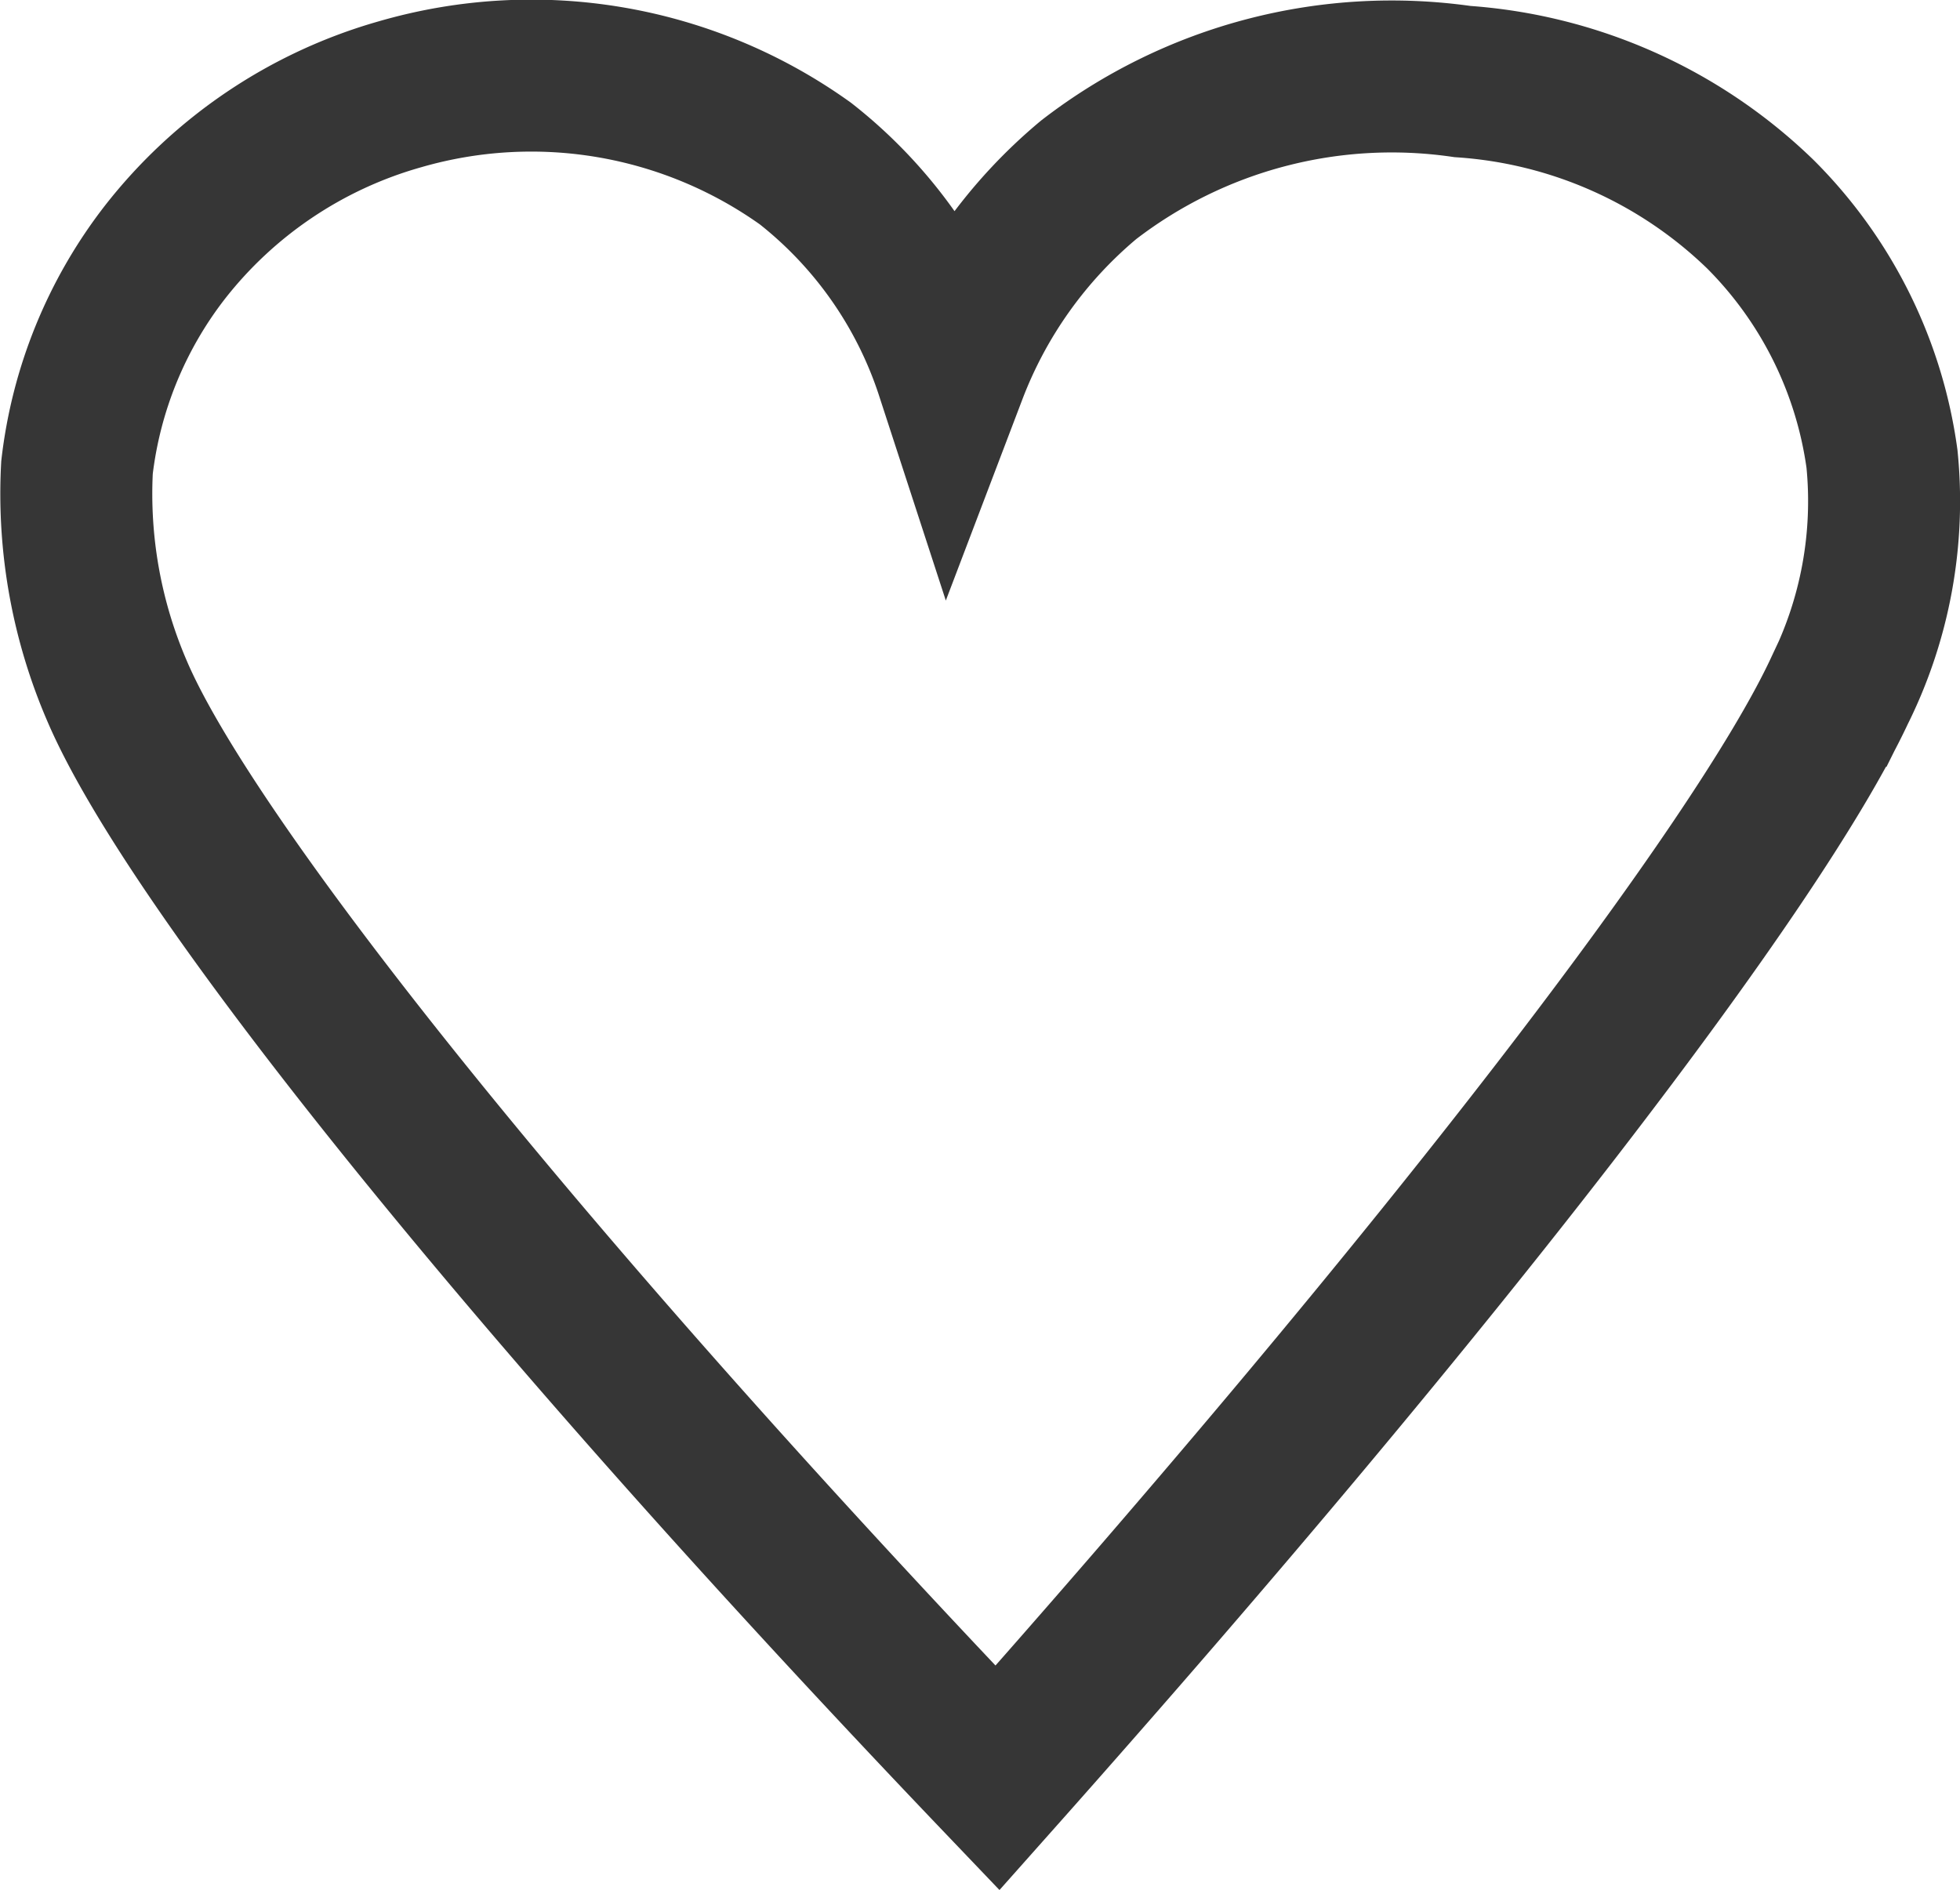 <svg id="Layer_1" data-name="Layer 1" xmlns="http://www.w3.org/2000/svg" viewBox="0 0 38.69 37.31"><defs><style>.cls-1{fill:none;stroke:#363636;stroke-miterlimit:10;stroke-width:3px;}</style></defs><title>health</title><path class="cls-1" d="M19.41,9.62A8.64,8.64,0,0,0,16.53,5.5a9.3,9.3,0,0,0-8-1.37A9,9,0,0,0,3.87,7.27,8.54,8.54,0,0,0,2.15,11.5a9.82,9.82,0,0,0,.79,4.41c1.43,3.35,7.82,11.45,17.38,21.46,8.89-10,15-18,16.62-21.46a8.4,8.4,0,0,0,.84-4.58,8.45,8.45,0,0,0-2.4-4.83A9.36,9.36,0,0,0,29.5,3.88a9.79,9.79,0,0,0-7.38,1.94A9.22,9.22,0,0,0,19.41,9.62Z" transform="translate(-0.63 -2.27)"/></svg>
